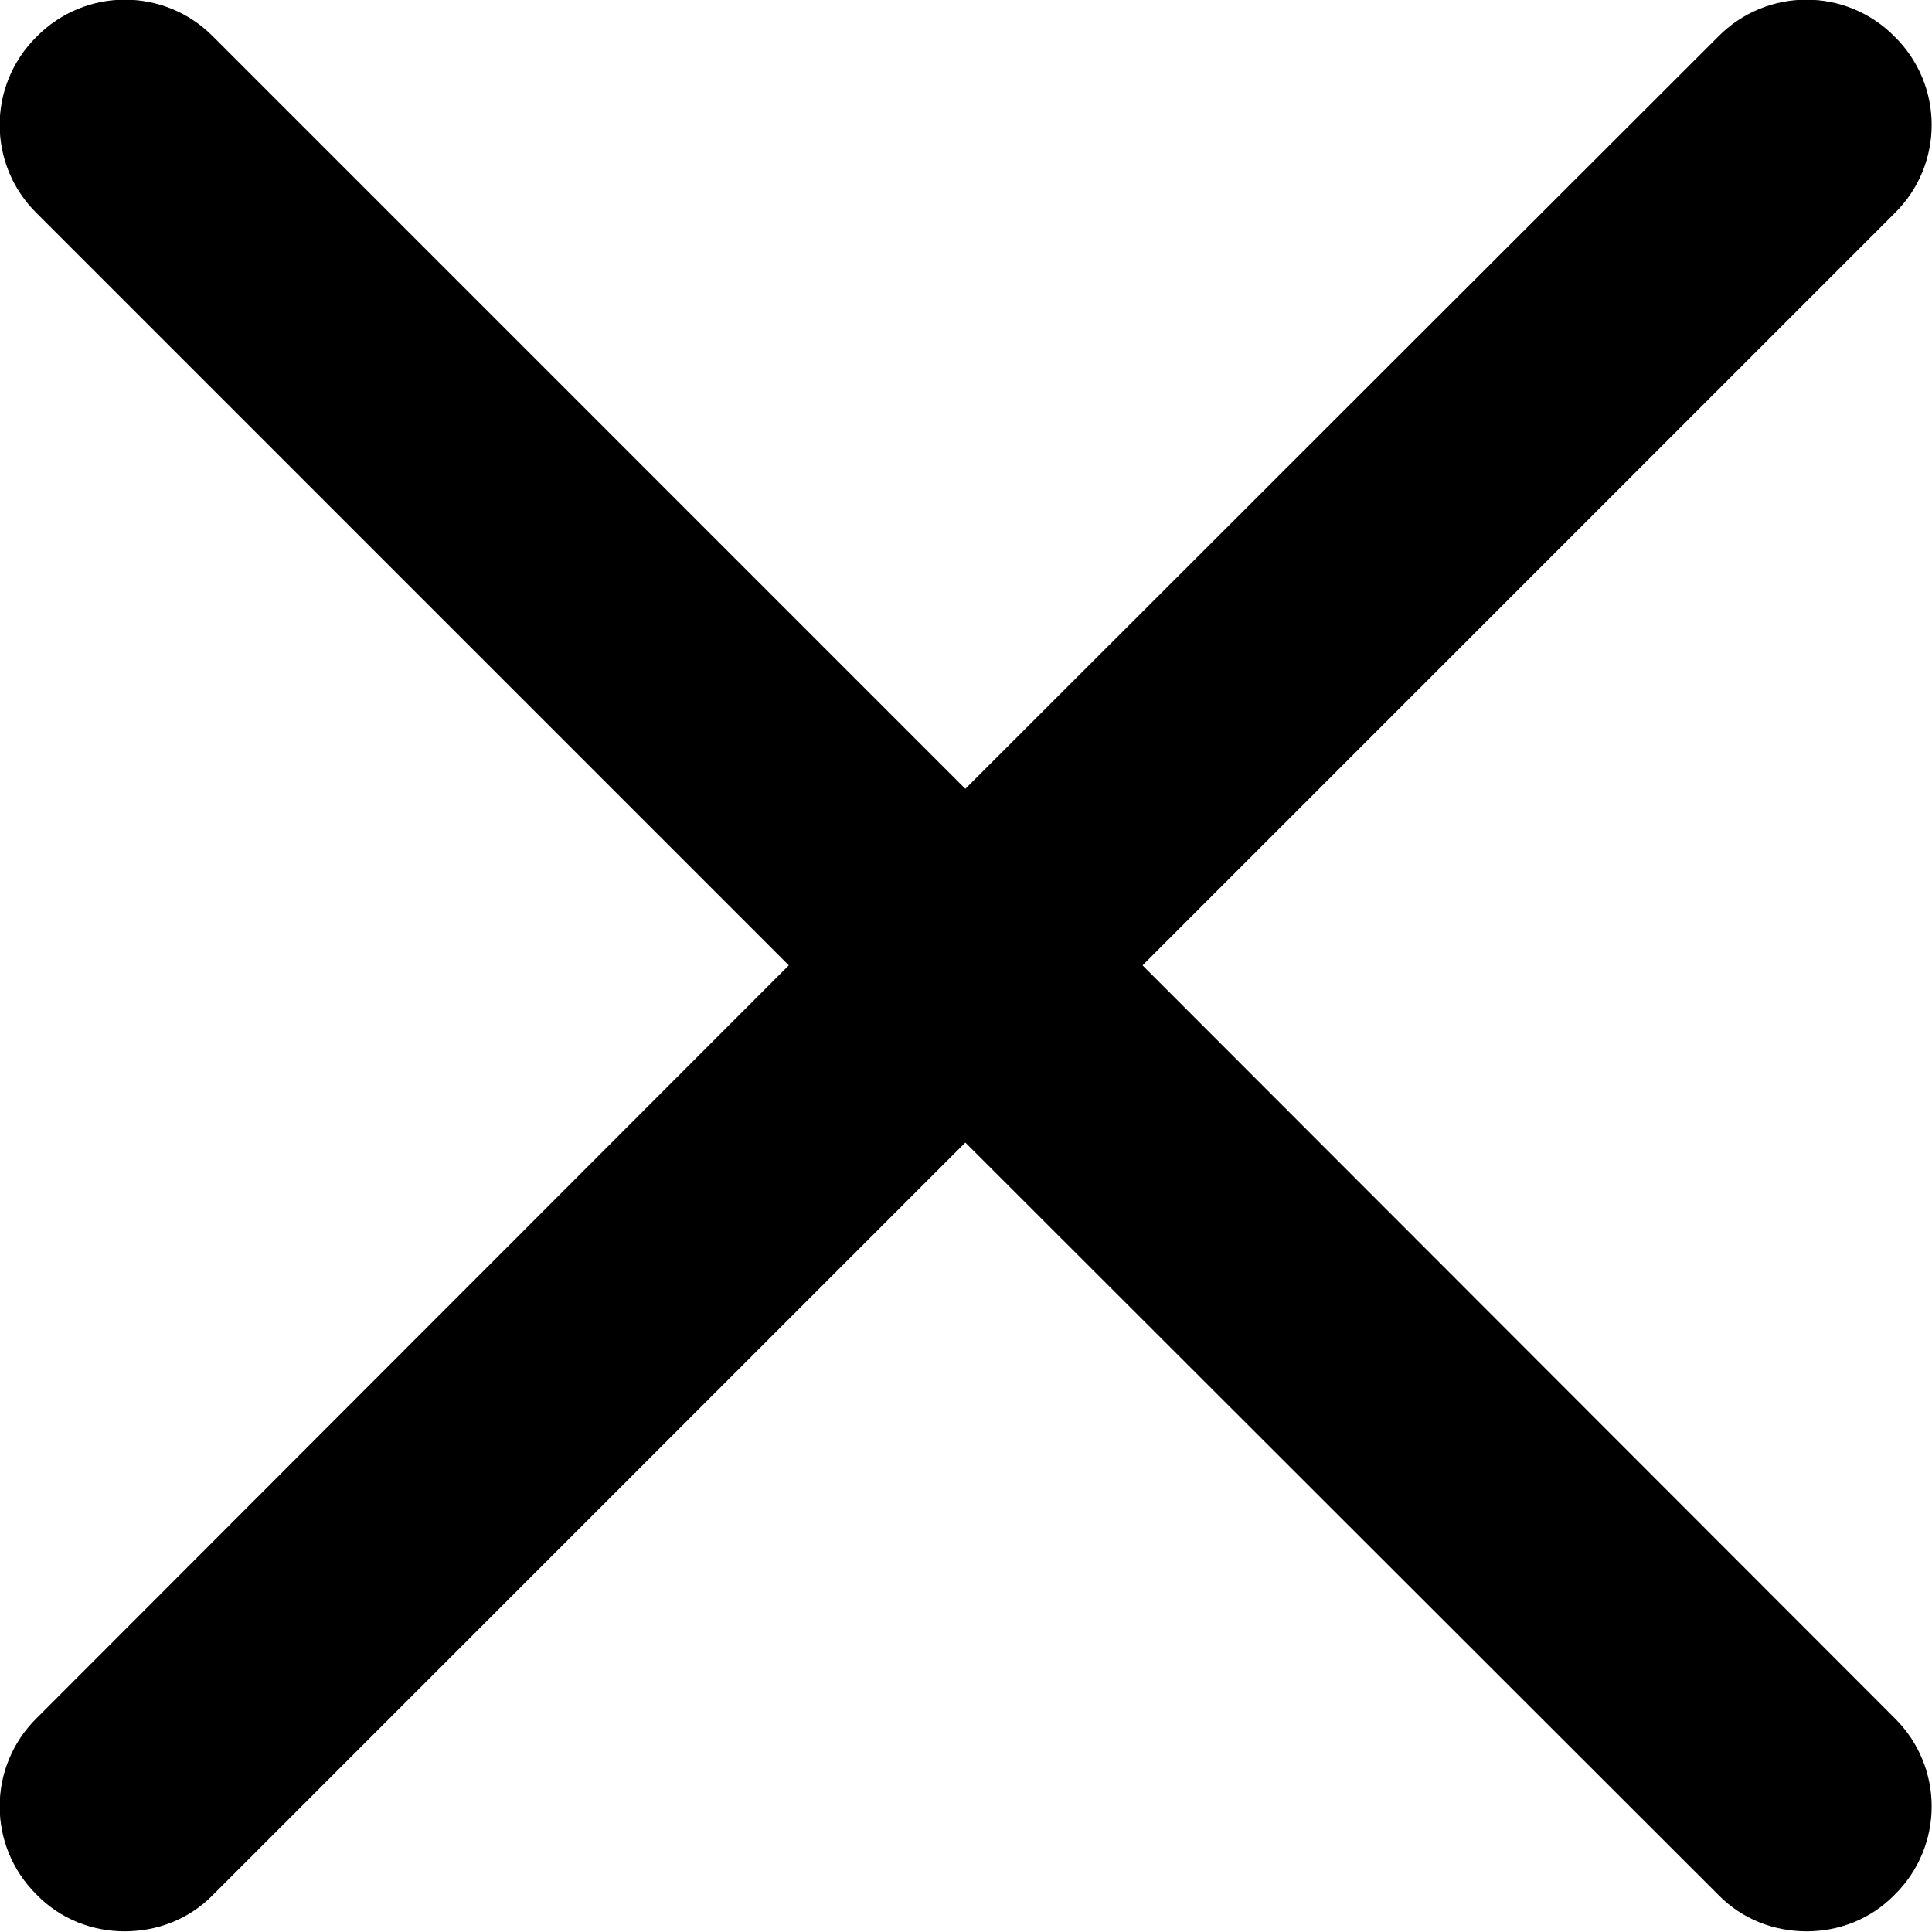 <svg width="29" height="28.999" viewBox="0 0 29 28.999" fill="none" xmlns="http://www.w3.org/2000/svg" xmlns:xlink="http://www.w3.org/1999/xlink">
	<desc>
			Created with Pixso.
	</desc>
	<defs/>
	<path d="M17.15 14.49L28.44 3.2C29.18 2.47 29.18 1.28 28.44 0.55C27.71 -0.19 26.52 -0.19 25.79 0.55L14.49 11.84L3.2 0.55C2.47 -0.19 1.28 -0.19 0.55 0.55C-0.19 1.28 -0.19 2.47 0.55 3.2L11.84 14.49L0.55 25.79C-0.19 26.52 -0.19 27.71 0.55 28.44C0.91 28.81 1.39 28.99 1.87 28.99C2.36 28.99 2.84 28.81 3.2 28.44L14.49 17.15L25.79 28.44C26.15 28.81 26.63 28.99 27.12 28.99C27.6 28.99 28.08 28.81 28.44 28.44C29.18 27.71 29.18 26.52 28.44 25.79L17.15 14.49Z" fill="#000000" fill-opacity="1" fill-rule="nonzero"/>
</svg>
